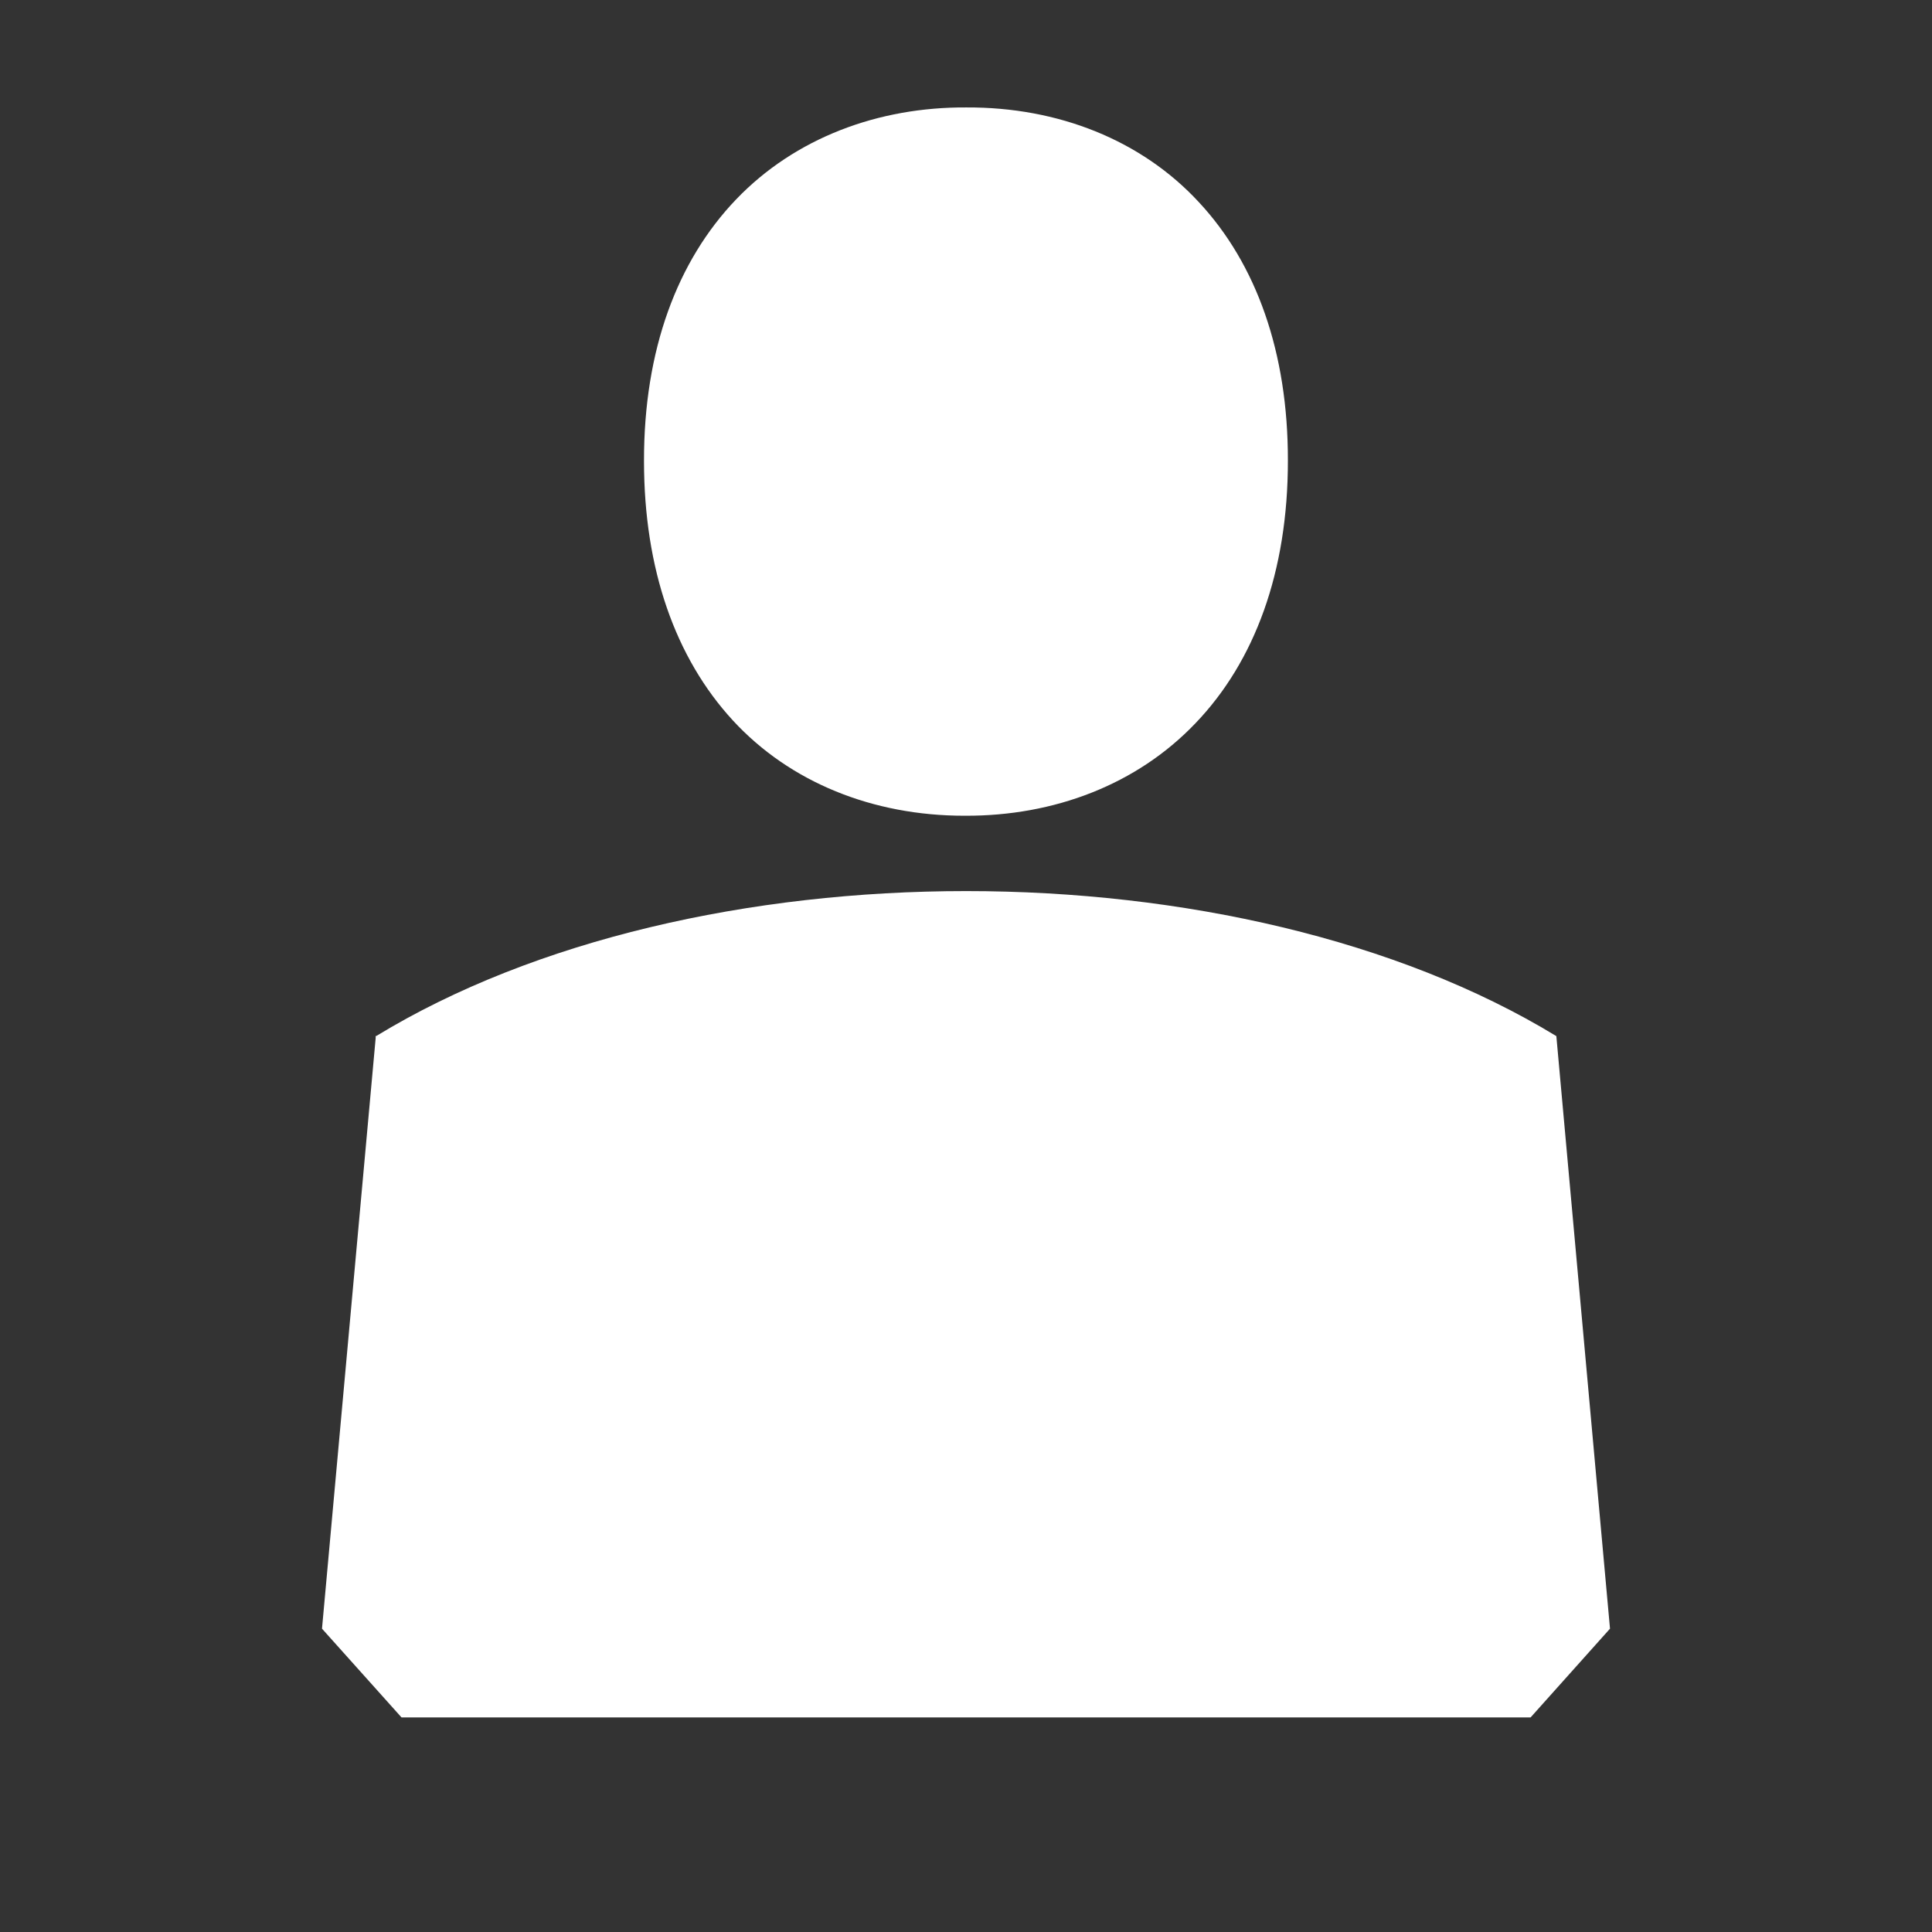 <?xml version="1.0" encoding="utf-8"?>
<!-- Generator: Adobe Illustrator 16.0.1, SVG Export Plug-In . SVG Version: 6.00 Build 0)  -->
<!DOCTYPE svg PUBLIC "-//W3C//DTD SVG 1.1//EN" "http://www.w3.org/Graphics/SVG/1.1/DTD/svg11.dtd">
<svg version="1.1" id="Layer_1" xmlns="http://www.w3.org/2000/svg" xmlns:xlink="http://www.w3.org/1999/xlink" x="0px" y="0px"
	 width="18px" height="18px" viewBox="0 0 18 18" enable-background="new 0 0 18 18" xml:space="preserve">
<rect x="0" y="0" width="18" height="18" fill="#333333" stroke="none"/>
<path fill="#FFFFFF" d="M8.984,7.6h0.01c0.824,0.003,1.598-0.288,2.146-0.864C11.689,6.163,12,5.328,11.999,4.289
	C12,3.285,11.707,2.461,11.17,1.884c-0.535-0.579-1.312-0.887-2.166-0.883c-0.82-0.005-1.596,0.283-2.146,0.857
	C6.311,2.429,5.998,3.259,6,4.296c0,1.006,0.292,1.833,0.827,2.415C7.36,7.29,8.133,7.6,8.984,7.6z M14.5,9.652h-0.002
	c-2.957-1.8-8.037-1.8-10.992,0H3.5v0.019L3,15.174l0.741,0.827H14.26L15,15.174L14.5,9.652z"/>
</svg>
